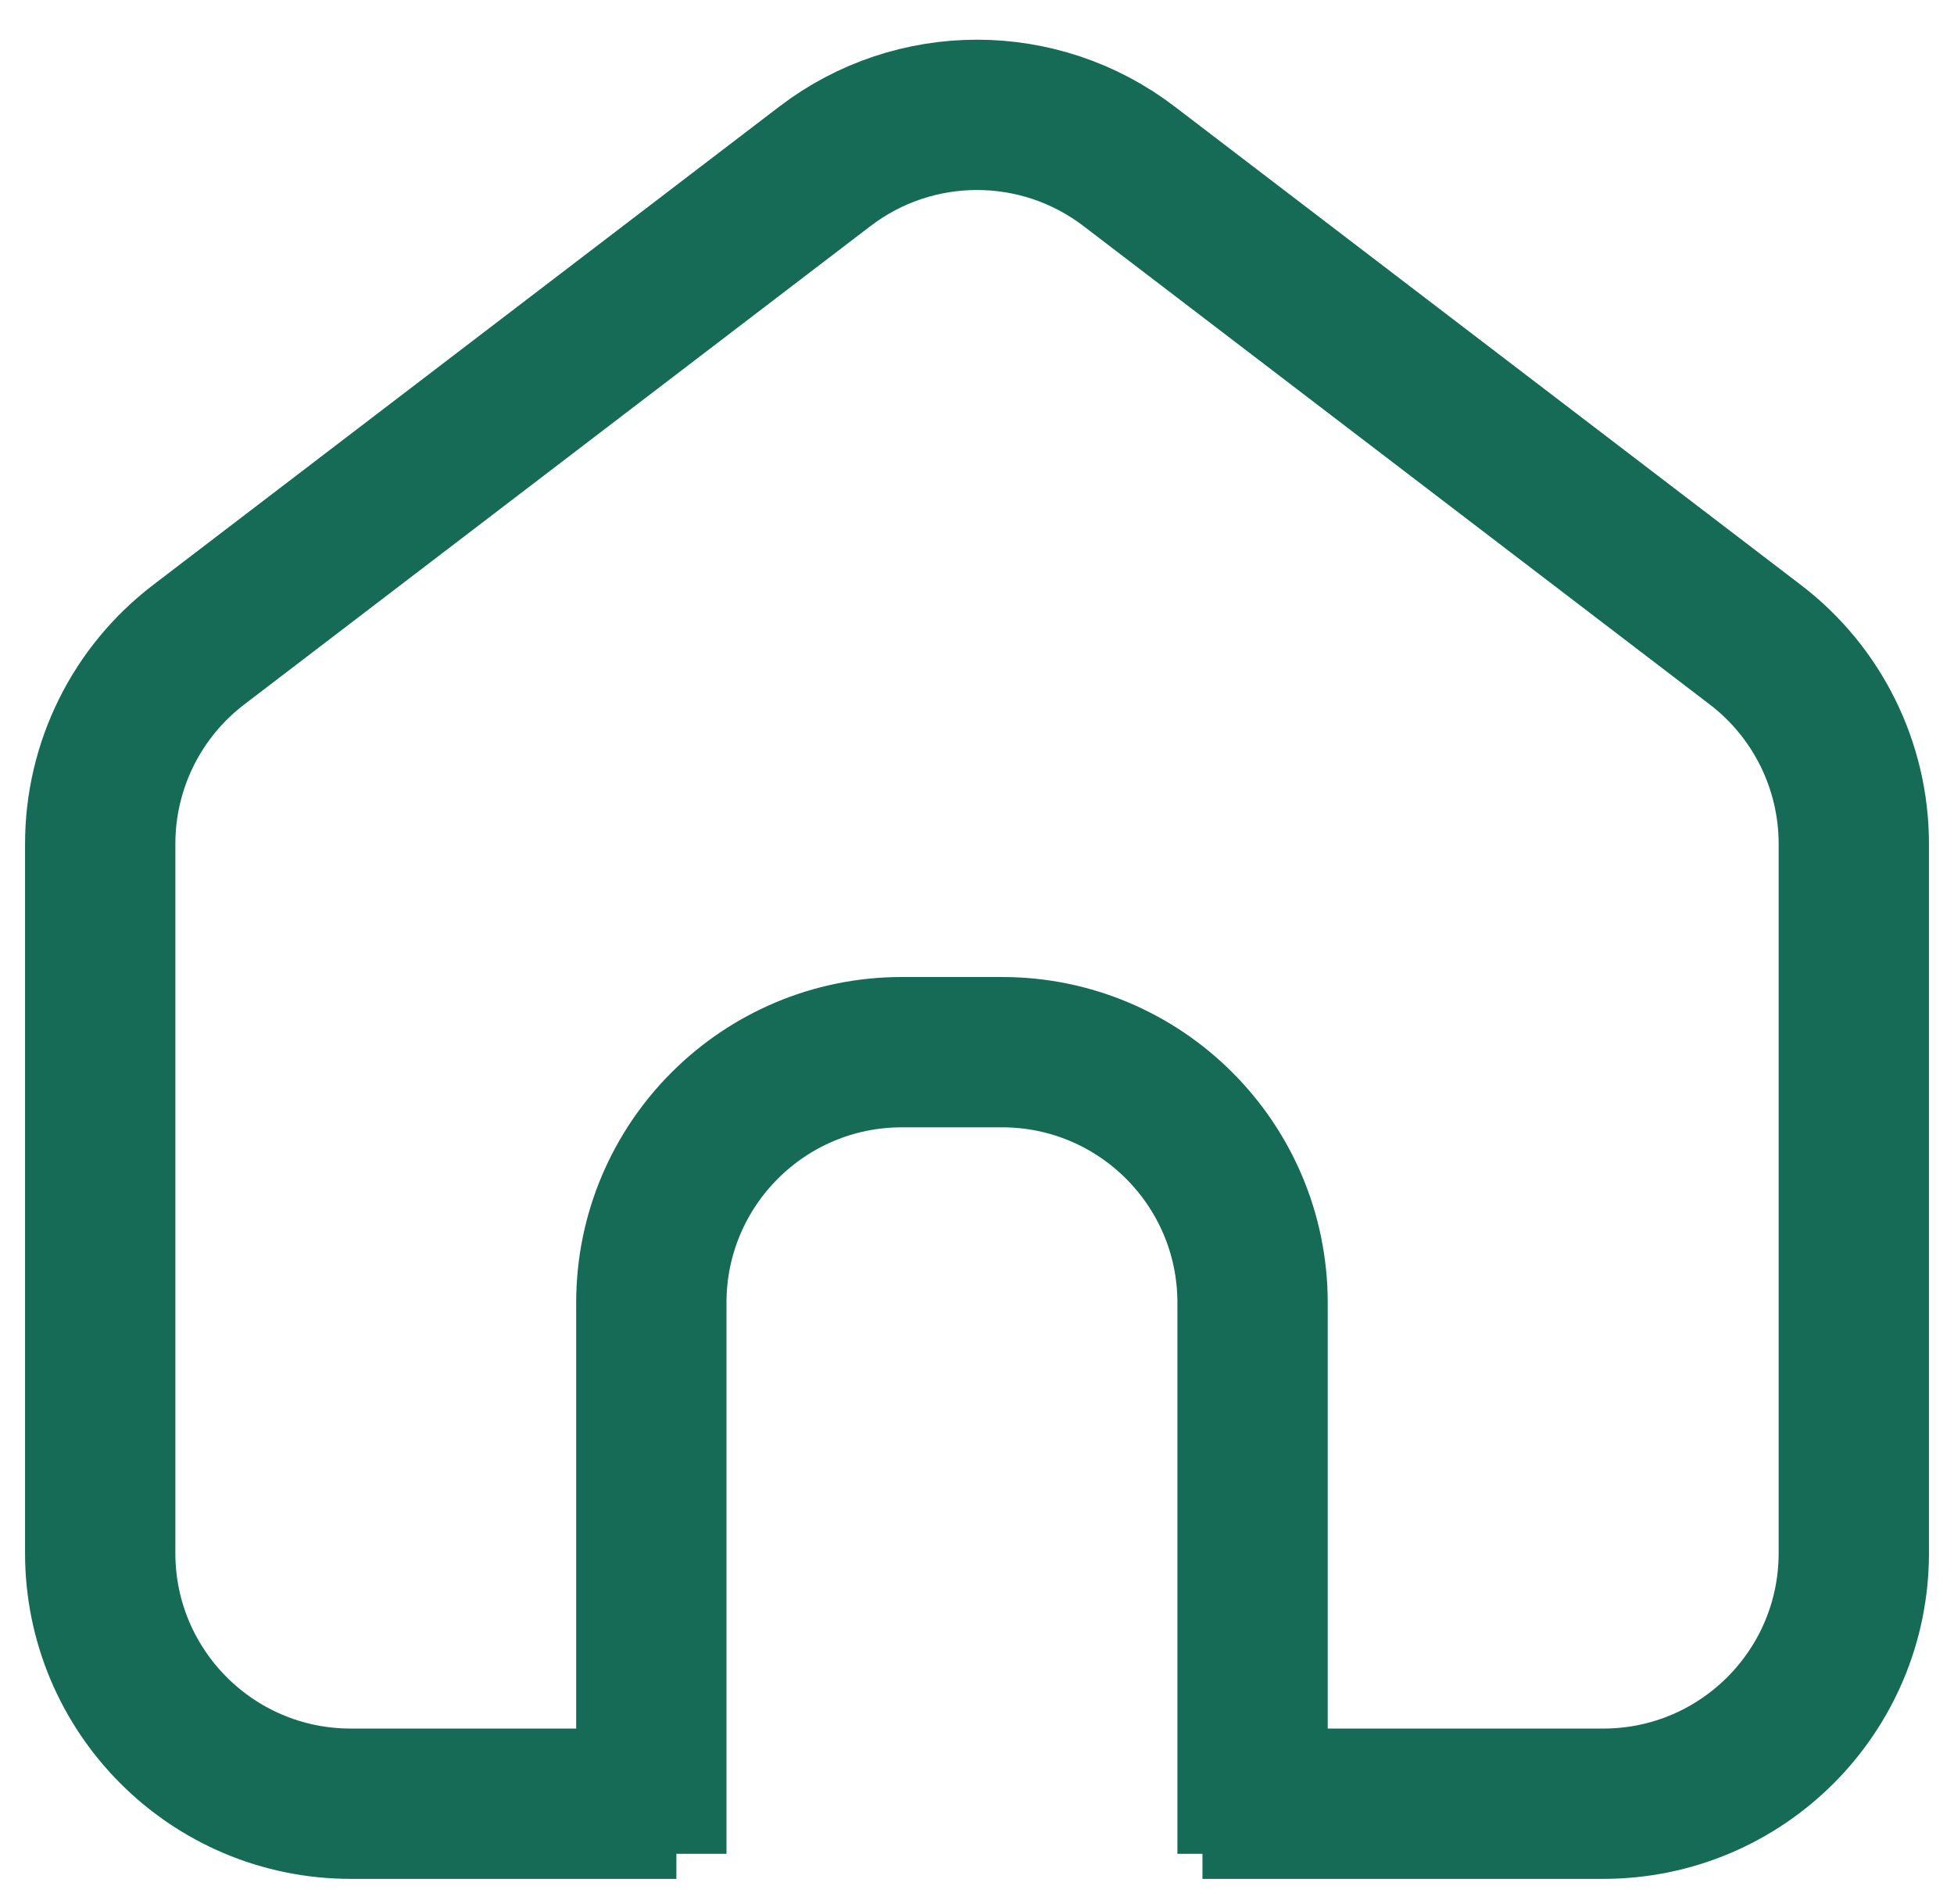 <svg width="39" height="38" viewBox="0 0 39 38" fill="none" xmlns="http://www.w3.org/2000/svg">
<path d="M13.5 36H7C4.239 36 2 33.761 2 31V16.841C2 15.283 2.726 13.814 3.965 12.868L16.465 3.319C18.257 1.95 20.743 1.95 22.535 3.319L35.035 12.868C36.273 13.814 37 15.283 37 16.841L37 31C37 33.761 34.761 36 32 36H24" stroke="#156B55" stroke-width="3"/>
<path d="M25 37V26C25 23.239 22.761 21 20 21H18C15.239 21 13 23.239 13 26V37" stroke="#156B55" stroke-width="3"/>
</svg>
